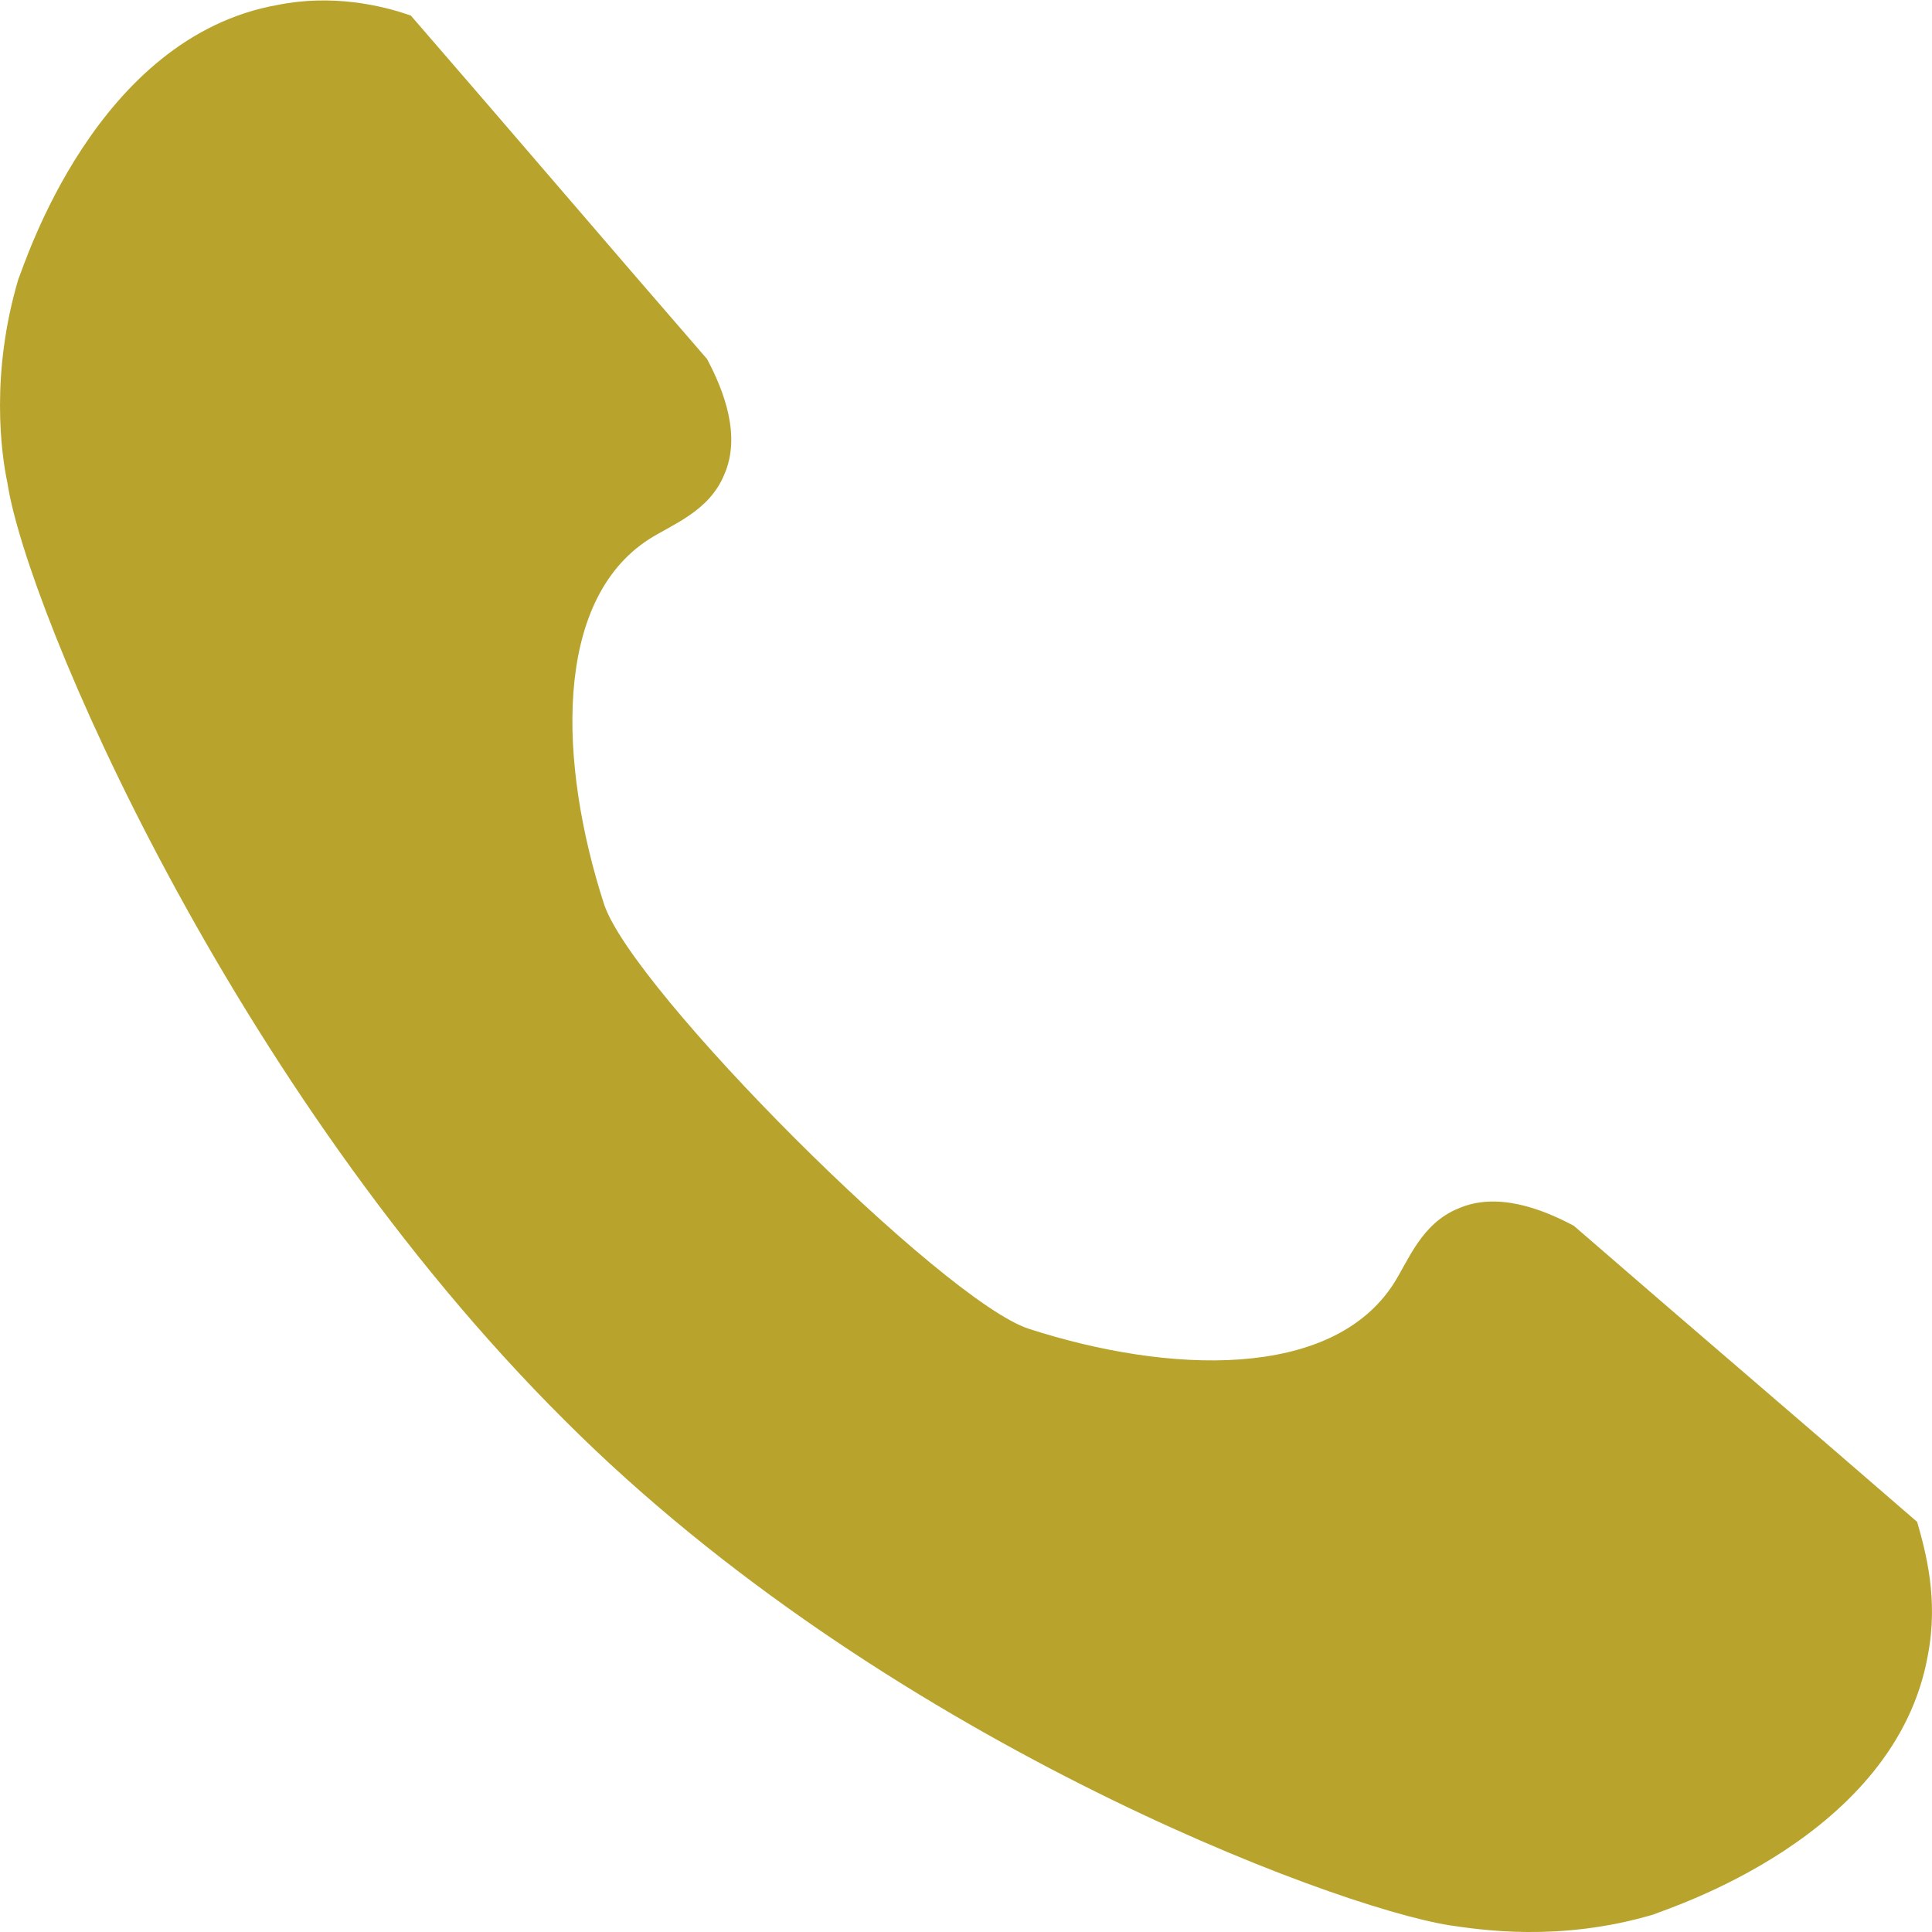 <?xml version="1.0" encoding="utf-8"?>
<!-- Generator: Adobe Illustrator 17.0.0, SVG Export Plug-In . SVG Version: 6.00 Build 0)  -->
<!DOCTYPE svg PUBLIC "-//W3C//DTD SVG 1.1//EN" "http://www.w3.org/Graphics/SVG/1.1/DTD/svg11.dtd">
<svg version="1.1" id="Layer_1" xmlns="http://www.w3.org/2000/svg" xmlns:xlink="http://www.w3.org/1999/xlink" x="0px" y="0px"
	 width="34px" height="34px" viewBox="0 0 34 34" enable-background="new 0 0 34 34" xml:space="preserve">
<path fill="#B8A42D" d="M33.928,29.124c0.189-0.982-0.038-1.813-0.189-2.341c-2.001-1.737-4.04-3.474-6.042-5.211
	c-0.566-0.302-1.359-0.604-2.039-0.302c-0.642,0.264-0.868,0.906-1.133,1.322c-1.095,1.699-3.965,1.586-6.419,0.793
	c-1.51-0.491-6.986-5.966-7.477-7.477c-0.793-2.454-0.906-5.324,0.793-6.419c0.415-0.264,1.057-0.491,1.322-1.133
	c0.302-0.68,0-1.473-0.302-2.039c-1.737-2.001-3.474-4.04-5.211-6.042C6.702,0.086,5.834-0.103,4.89,0.086
	C1.68,0.652,0.434,4.655,0.321,4.919C-0.17,6.58,0.019,7.978,0.132,8.506c0.34,2.228,3.927,10.649,9.818,16.502
	c5.551,5.551,13.443,8.534,15.558,8.874c0.529,0.076,1.926,0.302,3.587-0.189C29.359,33.58,33.362,32.334,33.928,29.124z"/>
</svg>
